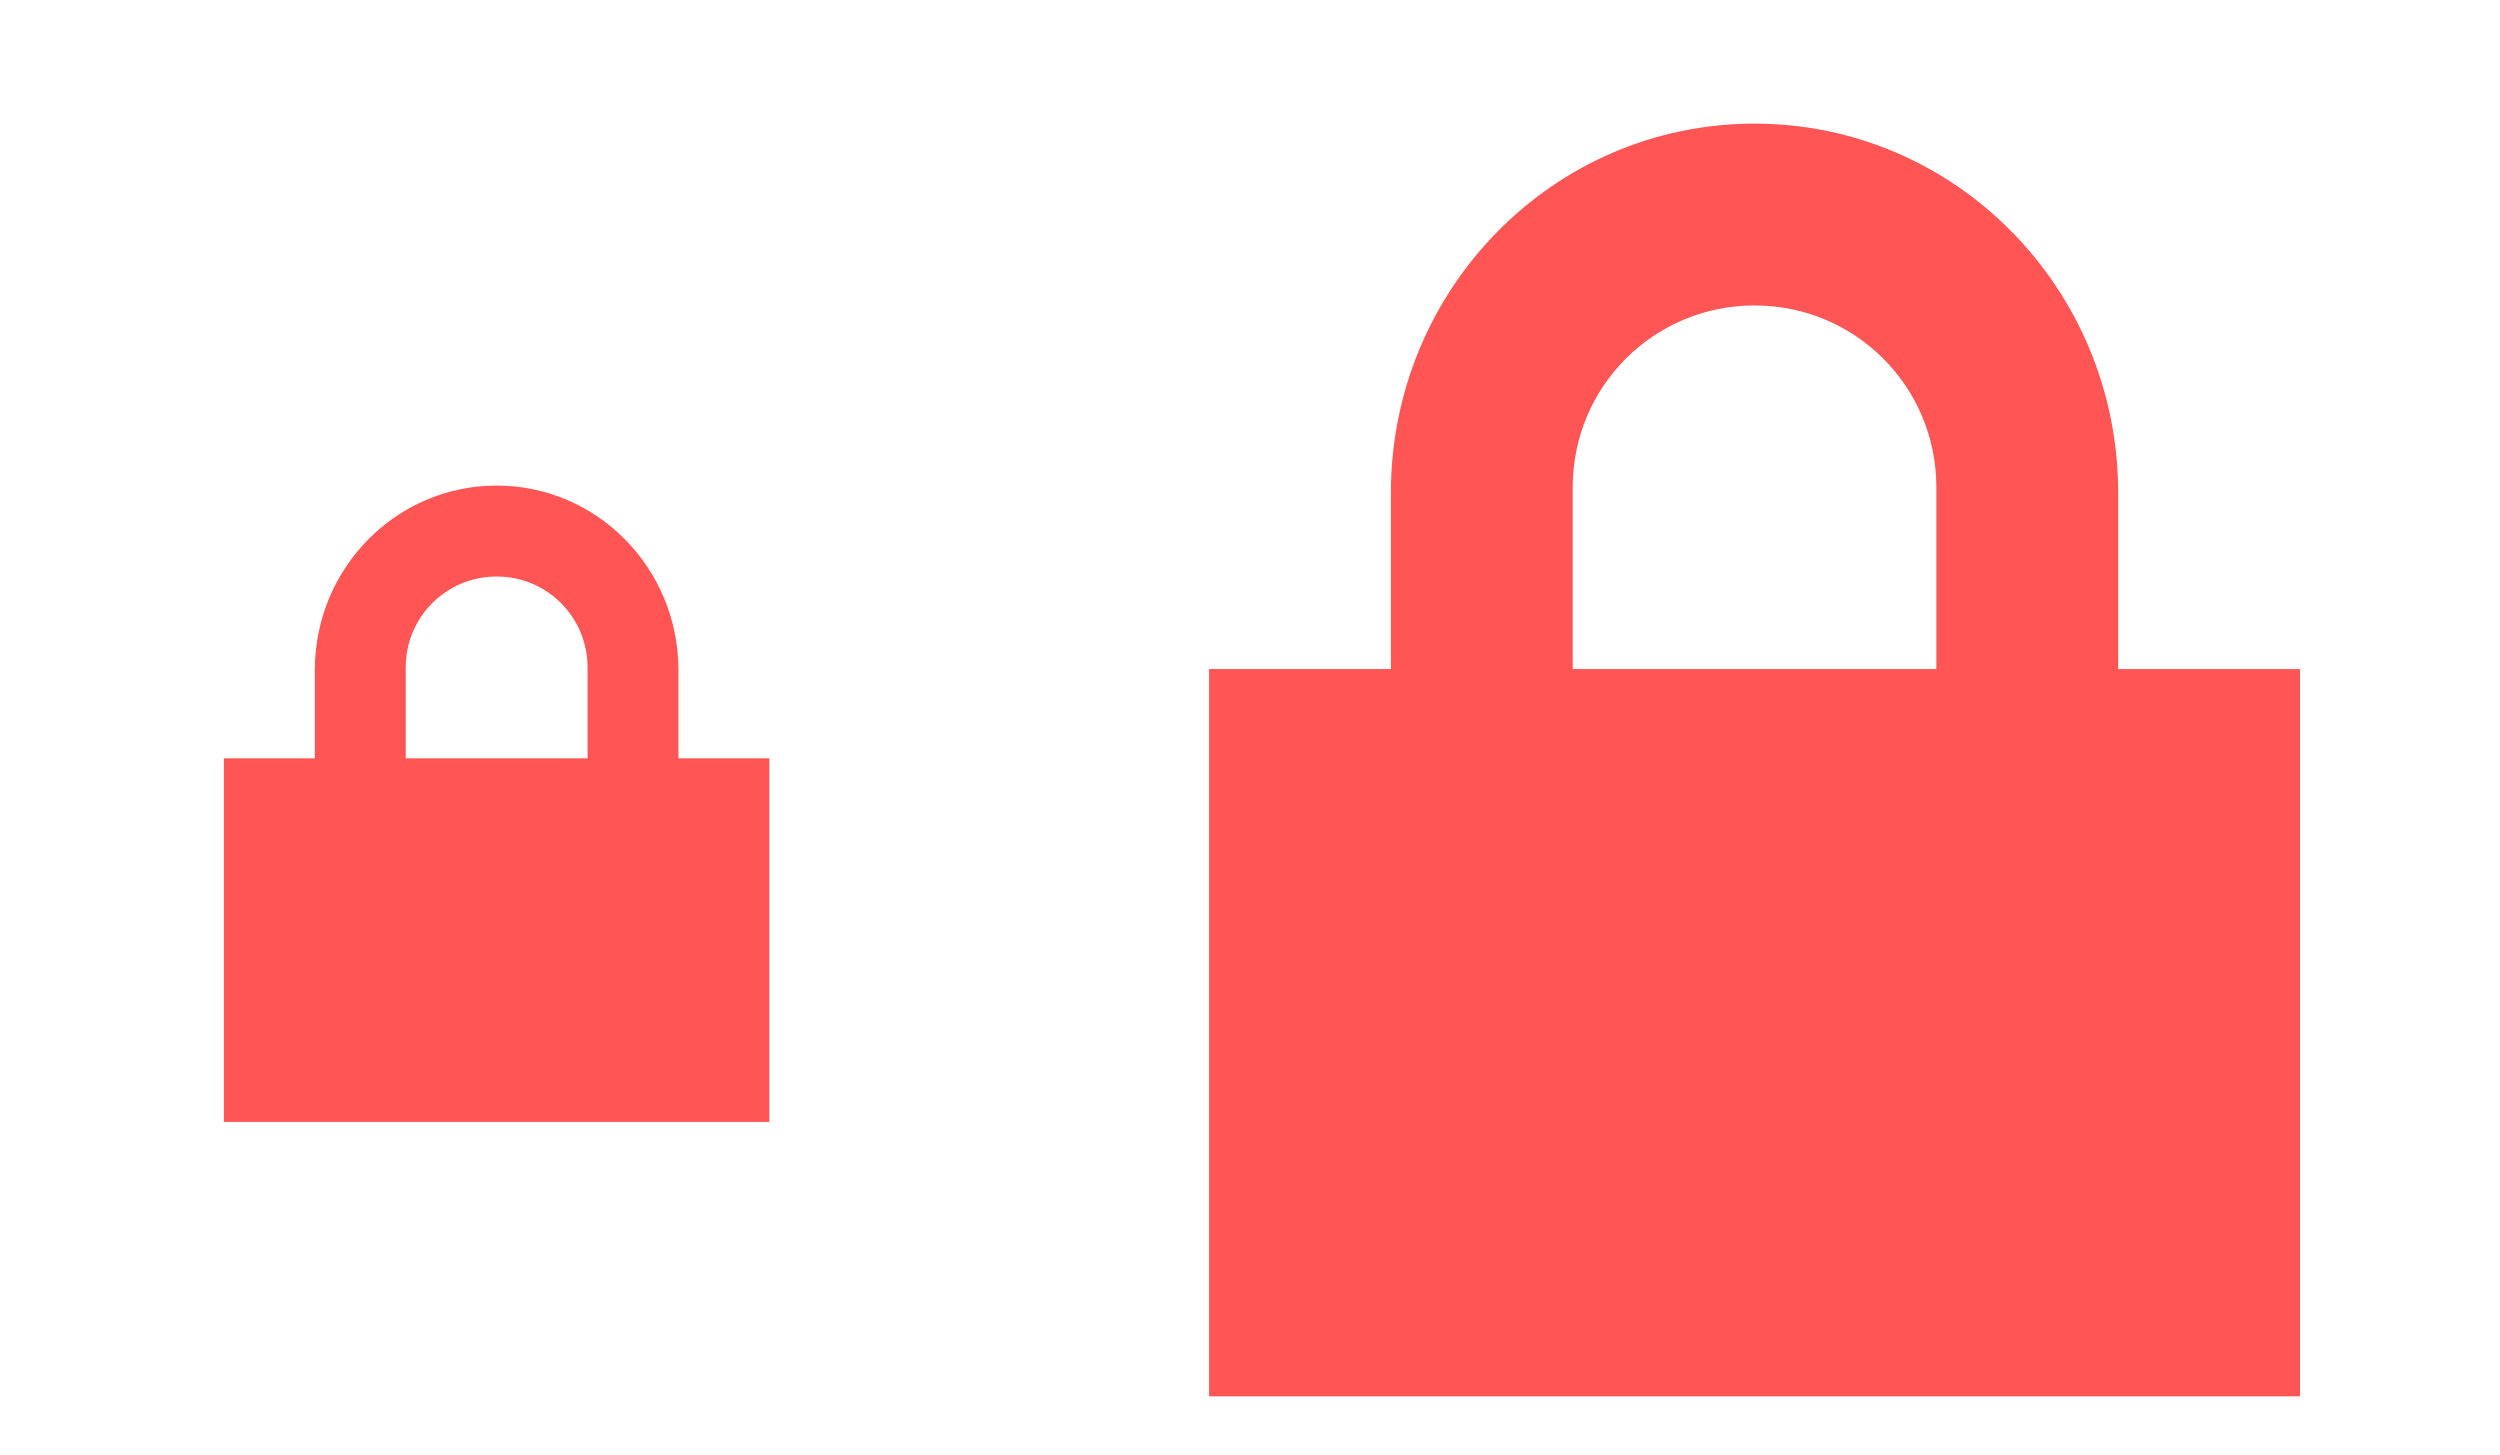 <?xml version="1.0" encoding="UTF-8" standalone="no"?>
<svg
   xmlns:dc="http://purl.org/dc/elements/1.1/"
   xmlns:cc="http://creativecommons.org/ns#"
   xmlns:rdf="http://www.w3.org/1999/02/22-rdf-syntax-ns#"
   xmlns:svg="http://www.w3.org/2000/svg"
   xmlns="http://www.w3.org/2000/svg"
   xmlns:sodipodi="http://sodipodi.sourceforge.net/DTD/sodipodi-0.dtd"
   xmlns:inkscape="http://www.inkscape.org/namespaces/inkscape"
   id="svg4168"
   width="55"
   height="32"
   version="1.1"
   viewBox="0 0 55 32"
   sodipodi:docname="plasmavault-error.svg"
   inkscape:version="0.92.4 (5da689c313, 2019-01-14)">
  <sodipodi:namedview
     pagecolor="#ffffff"
     bordercolor="#666666"
     borderopacity="1"
     objecttolerance="10"
     gridtolerance="10"
     guidetolerance="10"
     inkscape:pageopacity="0"
     inkscape:pageshadow="2"
     inkscape:window-width="1366"
     inkscape:window-height="707"
     id="namedview11"
     showgrid="false"
     inkscape:zoom="5.1232441"
     inkscape:cx="41.895682"
     inkscape:cy="1.0252715"
     inkscape:window-x="0"
     inkscape:window-y="0"
     inkscape:window-maximized="1"
     inkscape:current-layer="svg4168" />
  <defs
     id="defs4157">
    <style
       id="current-color-scheme"
       type="text/css">
   .ColorScheme-Text { color:#333333; } .ColorScheme-Highlight { color:#5294e2; } .ColorScheme-ButtonBackground { color:#333333; }
  </style>
  </defs>
  <g
     transform="translate(-0.076,6.68)"
     style="enable-background:new"
     id="22-22-plasmavault-error">
    <rect
       id="rect4192-3"
       width="22"
       height="22"
       x="0.002"
       y="0.003"
       style="opacity:0;fill:#2b0000;fill-opacity:0.404;fill-rule:nonzero;stroke:none;stroke-width:1;stroke-linecap:round;stroke-linejoin:round;stroke-miterlimit:4;stroke-dasharray:none;stroke-dashoffset:0;stroke-opacity:1" />
    <g
       style="display:inline;enable-background:new"
       transform="translate(-361.998,418.003)"
       inkscape:label="system-lock-screen"
       id="g6284-3">
      <path
         inkscape:connector-curvature="0"
         id="path5739-9"
         transform="translate(141,-467)"
         d="m 232,53 c -2.216,0 -4,1.822 -4,4.062 V 59 h -2 v 8 h 12 v -8 h -2 V 57.062 C 236,54.822 234.216,53 232,53 Z m 0,2 c 1.108,0 2,0.892 2,2 v 2 h -4 v -2 c 0,-1.108 0.892,-2 2,-2 z"
         style="color:#000000;display:inline;overflow:visible;visibility:visible;fill:#ff5555;fill-opacity:1;fill-rule:nonzero;stroke:none;stroke-width:1;marker:none;enable-background:accumulate" />
      <rect
         transform="rotate(-90)"
         y="364.998"
         x="399.003"
         height="16"
         width="16"
         id="rect5737-9"
         style="color:#bebebe;display:inline;overflow:visible;visibility:visible;fill:none;stroke:none;stroke-width:1;marker:none"
         clip-path="none" />
    </g>
  </g>
  <g
     style="display:inline;stroke-width:0.5;enable-background:new"
     transform="matrix(2,0,0,2,-707.4,830.72)"
     inkscape:label="#plasmavault-error"
     id="plasmavault-error">
    <path
       inkscape:connector-curvature="0"
       id="path836"
       transform="translate(141,-467)"
       d="m 232,53 c -2.216,0 -4,1.822 -4,4.062 V 59 h -2 v 8 h 12 v -8 h -2 V 57.062 C 236,54.822 234.216,53 232,53 Z m 0,2 c 1.108,0 2,0.892 2,2 v 2 h -4 v -2 c 0,-1.108 0.892,-2 2,-2 z"
       style="color:#000000;display:inline;overflow:visible;visibility:visible;fill:#ff5555;fill-opacity:1;fill-rule:nonzero;stroke:none;stroke-width:0.5;marker:none;enable-background:accumulate" />
    <rect
       transform="rotate(-90)"
       y="364.998"
       x="399.003"
       height="16"
       width="16"
       id="rect838"
       style="color:#bebebe;display:inline;overflow:visible;visibility:visible;fill:none;stroke:none;stroke-width:0.5;marker:none"
       clip-path="none" />
  </g>
</svg>
